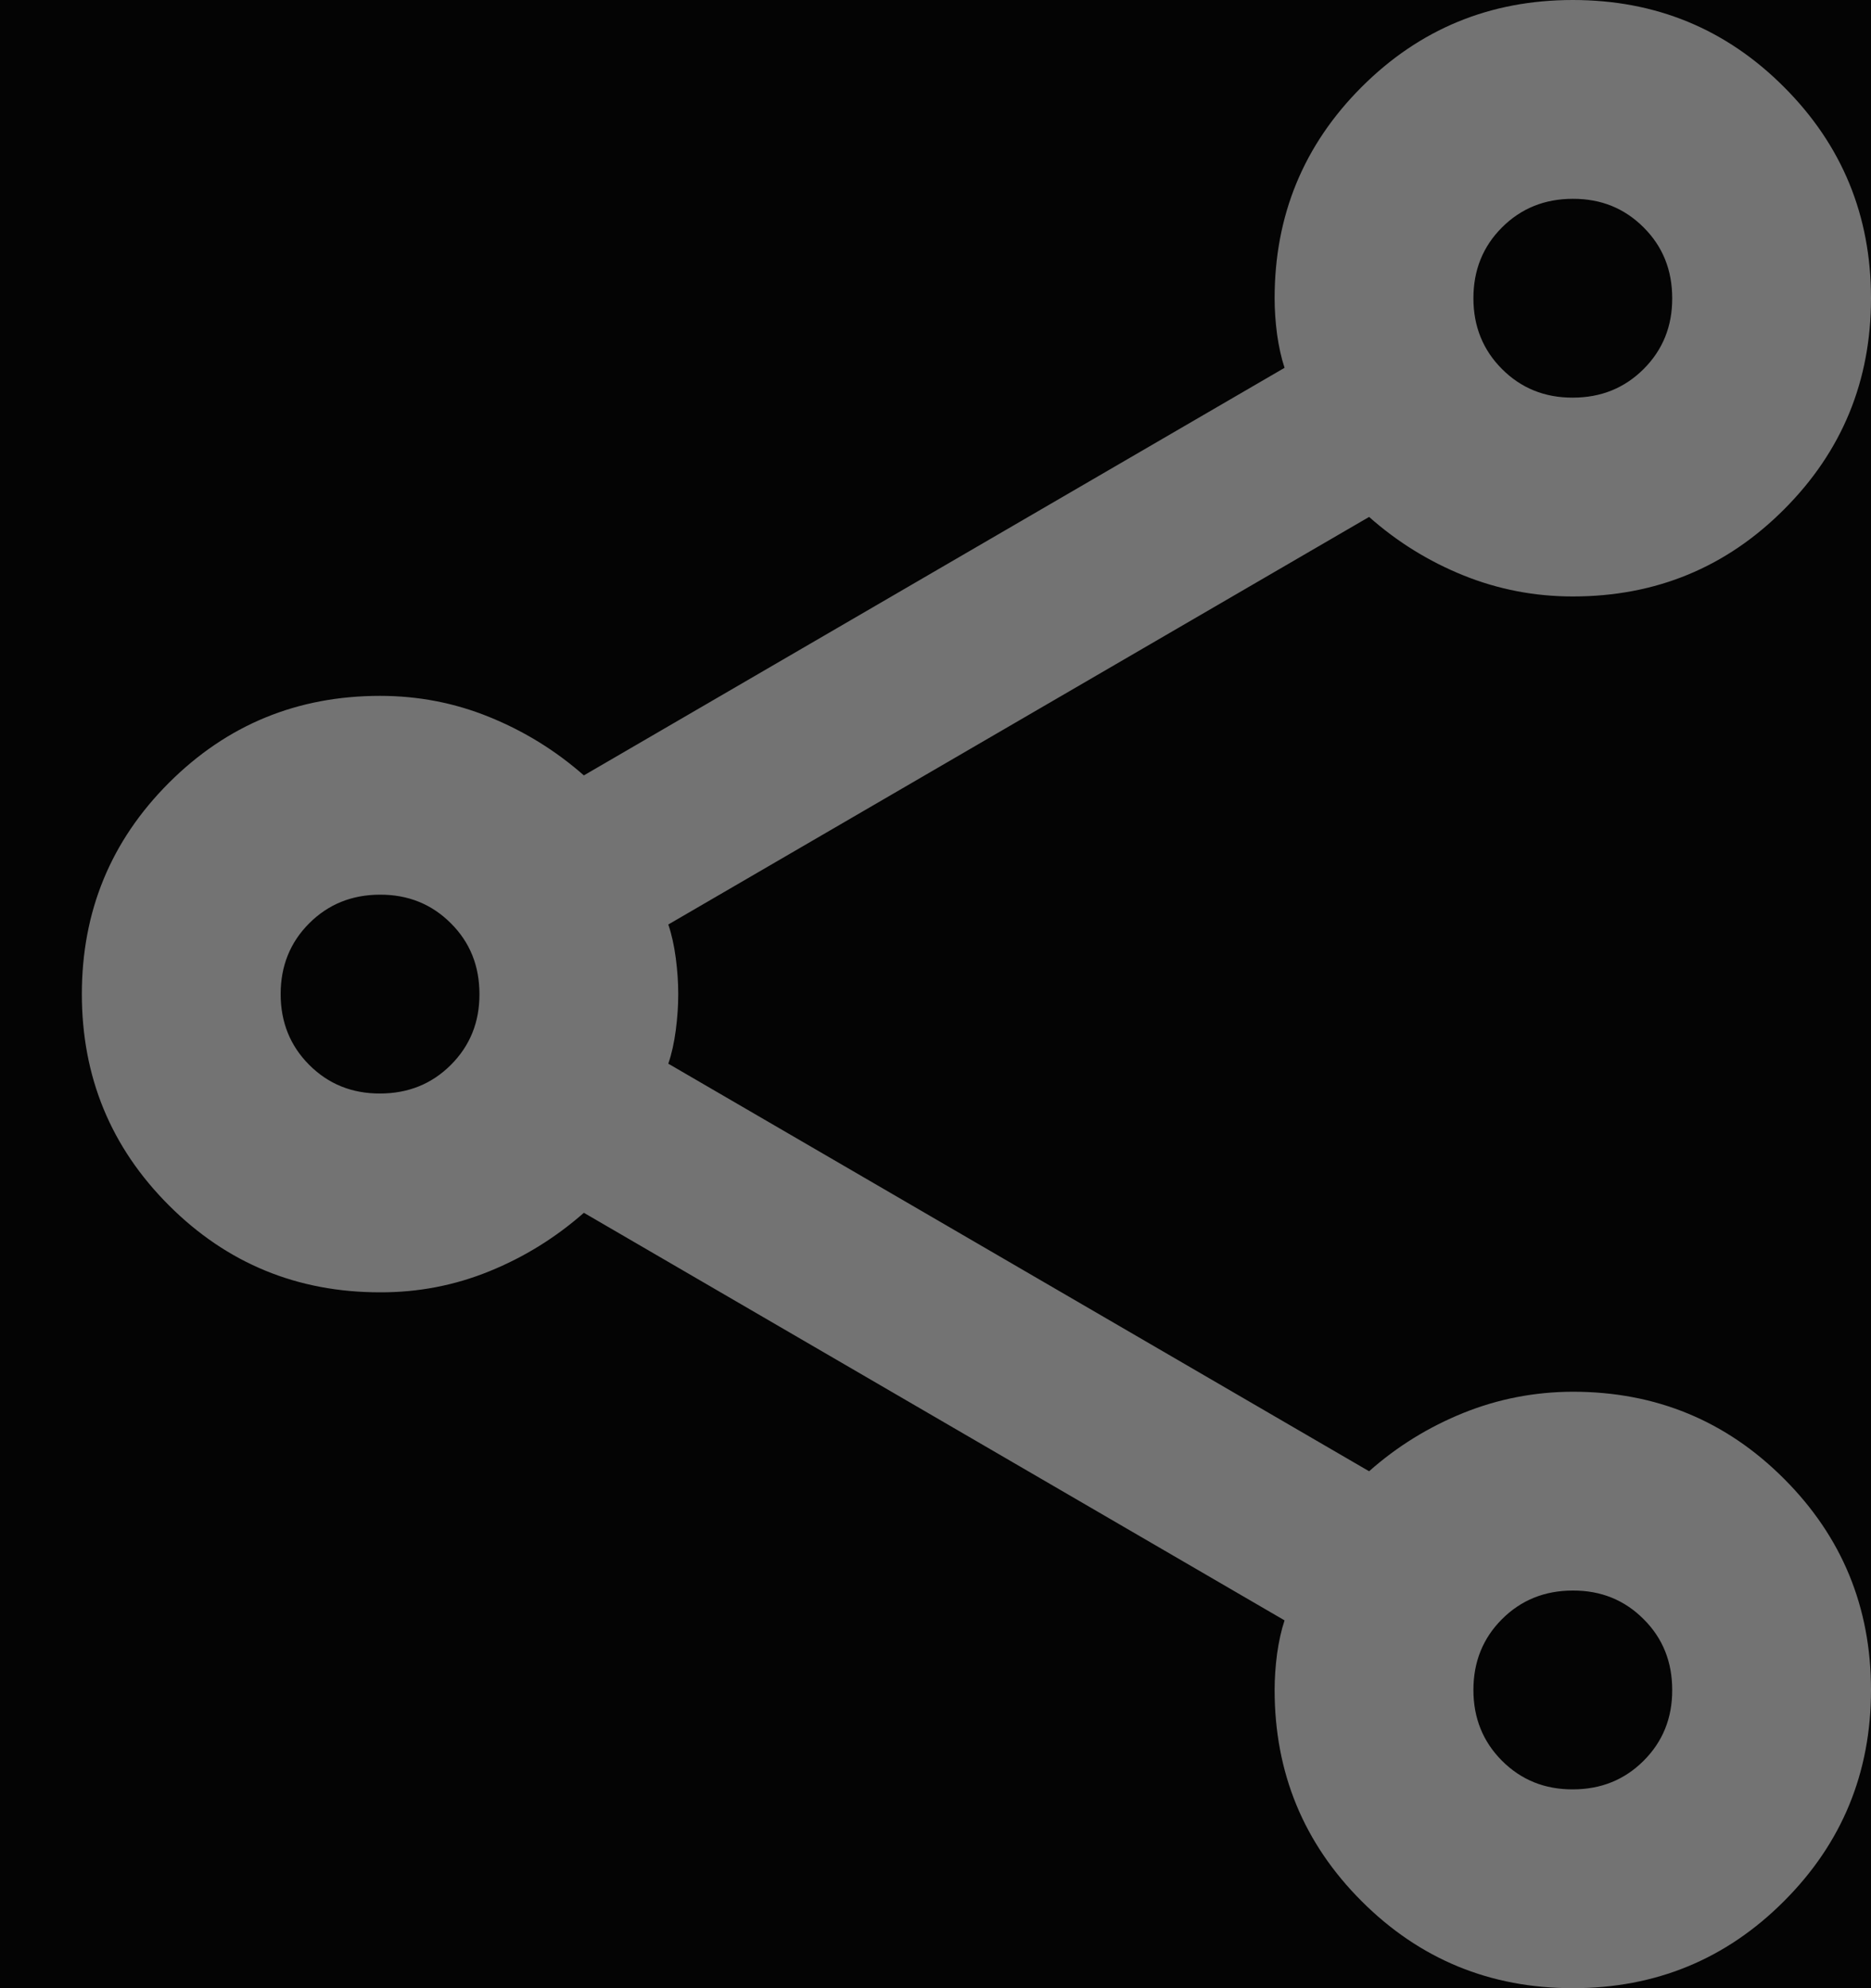 <svg width="16" height="17" viewBox="0 0 16 17" fill="none" xmlns="http://www.w3.org/2000/svg">
<rect width="16" height="17" fill="#1E1E1E"/>
<g id="Assignment 1.4">
<rect width="1920" height="1080" transform="translate(-638 -334)" fill="#040404"/>
<g id="Frame 9">
<g id="Frame 8">
<g id="user actions">
<path id="Vector" d="M13.45 17C12.742 17 12.14 16.752 11.644 16.256C11.148 15.76 10.9 15.158 10.9 14.45C10.9 14.351 10.907 14.248 10.921 14.141C10.936 14.035 10.957 13.939 10.985 13.855L4.993 10.37C4.752 10.582 4.483 10.749 4.185 10.87C3.888 10.991 3.576 11.051 3.25 11.05C2.542 11.05 1.94 10.802 1.444 10.306C0.948 9.81 0.7 9.208 0.7 8.5C0.7 7.792 0.948 7.19 1.444 6.694C1.94 6.198 2.542 5.95 3.25 5.95C3.576 5.95 3.888 6.01 4.185 6.131C4.483 6.252 4.752 6.418 4.993 6.63L10.985 3.145C10.957 3.06 10.936 2.965 10.921 2.859C10.907 2.753 10.9 2.65 10.9 2.55C10.9 1.842 11.148 1.24 11.644 0.744C12.14 0.248 12.742 0 13.45 0C14.159 0 14.761 0.248 15.256 0.744C15.752 1.24 16 1.842 16 2.55C16 3.258 15.752 3.86 15.256 4.356C14.761 4.852 14.159 5.1 13.45 5.1C13.124 5.1 12.813 5.04 12.515 4.92C12.218 4.8 11.948 4.633 11.708 4.42L5.715 7.905C5.744 7.99 5.765 8.086 5.779 8.192C5.793 8.299 5.8 8.401 5.8 8.5C5.8 8.599 5.793 8.702 5.779 8.809C5.765 8.915 5.744 9.011 5.715 9.095L11.708 12.58C11.948 12.367 12.218 12.201 12.515 12.081C12.813 11.961 13.124 11.901 13.45 11.9C14.159 11.9 14.761 12.148 15.256 12.644C15.752 13.14 16 13.742 16 14.45C16 15.158 15.752 15.76 15.256 16.256C14.761 16.752 14.159 17 13.45 17ZM13.45 3.4C13.691 3.4 13.893 3.318 14.056 3.155C14.219 2.992 14.301 2.79 14.3 2.55C14.3 2.309 14.219 2.107 14.055 1.944C13.892 1.781 13.691 1.699 13.45 1.7C13.209 1.7 13.007 1.782 12.844 1.945C12.681 2.108 12.6 2.31 12.6 2.55C12.6 2.791 12.682 2.993 12.845 3.156C13.008 3.319 13.21 3.401 13.45 3.4ZM3.25 9.35C3.491 9.35 3.693 9.268 3.856 9.105C4.019 8.942 4.101 8.74 4.1 8.5C4.1 8.259 4.019 8.057 3.855 7.894C3.692 7.731 3.49 7.649 3.25 7.65C3.009 7.65 2.807 7.732 2.644 7.895C2.481 8.058 2.4 8.26 2.4 8.5C2.4 8.741 2.482 8.943 2.645 9.106C2.808 9.269 3.01 9.351 3.25 9.35ZM13.45 15.3C13.691 15.3 13.893 15.218 14.056 15.055C14.219 14.892 14.301 14.69 14.3 14.45C14.3 14.209 14.219 14.007 14.055 13.844C13.892 13.681 13.691 13.599 13.45 13.6C13.209 13.6 13.007 13.682 12.844 13.845C12.681 14.008 12.6 14.21 12.6 14.45C12.6 14.691 12.682 14.893 12.845 15.056C13.008 15.219 13.21 15.301 13.45 15.3Z" fill="#737373"/>
</g>
</g>
<path d="M32 36H-566V38H32V36Z" fill="#404040" mask="url(#path-1-inside-1_271_2960)"/>
</g>
</g>
</svg>
